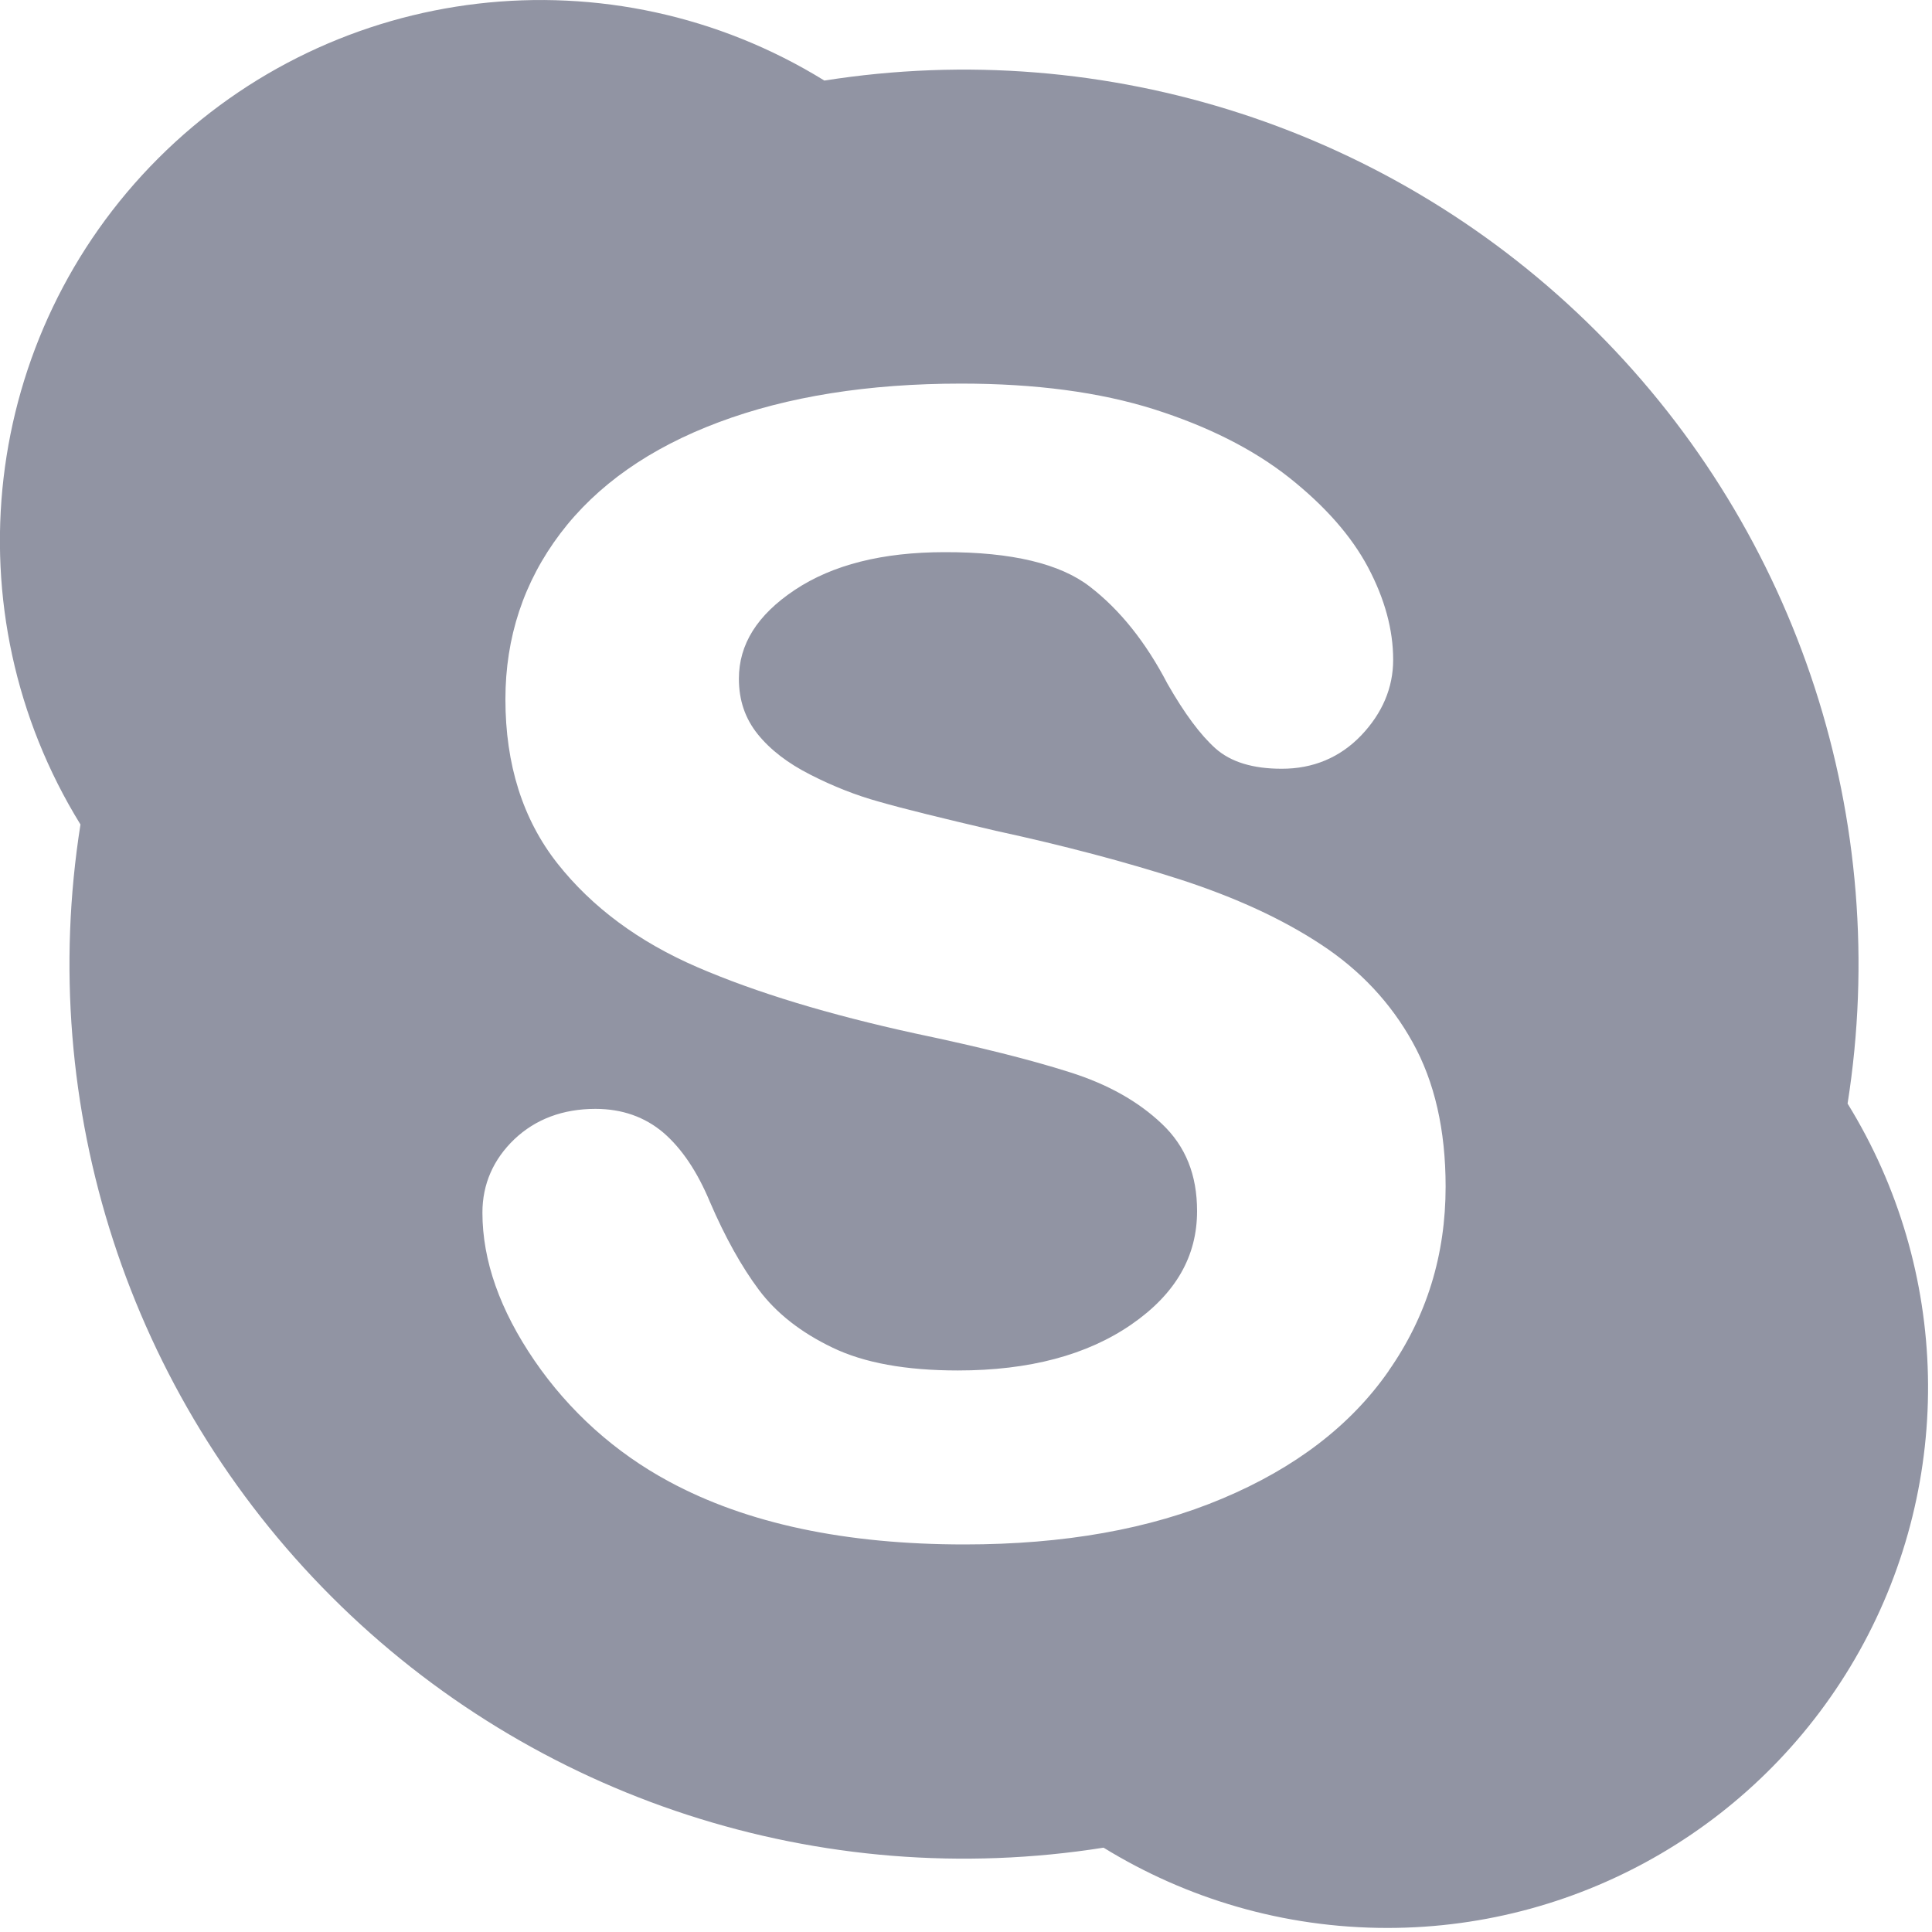 <?xml version="1.0" encoding="UTF-8"?>
<svg width="20px" height="20px" viewBox="0 0 20 20" version="1.1" xmlns="http://www.w3.org/2000/svg" xmlns:xlink="http://www.w3.org/1999/xlink">
    <title>ic-skype</title>
    <g id="Page-1" stroke="none" stroke-width="1" fill="none" fill-rule="evenodd">
        <g id="Capcon-After--Home-Page01" transform="translate(-237, -5471)" fill="#9194A3" fill-rule="nonzero">
            <g id="Group-15" transform="translate(236, 5470)">
                <g id="skype" transform="translate(1, 1)">
                    <path d="M19.126,11.425 C19.588,8.498 18.622,5.527 16.527,3.432 C14.432,1.337 11.461,0.372 8.534,0.834 C6.327,-0.528 3.472,-0.195 1.638,1.639 C-0.196,3.473 -0.529,6.328 0.833,8.535 C0.37,11.462 1.336,14.433 3.431,16.528 C5.526,18.624 8.497,19.59 11.424,19.127 C12.278,19.652 13.284,19.958 14.363,19.958 C16.391,19.958 18.261,18.86 19.25,17.089 C20.238,15.318 20.191,13.15 19.126,11.424 L19.126,11.425 Z M14.376,14.191 C13.984,14.755 13.409,15.195 12.656,15.512 C11.903,15.83 11.013,15.988 9.984,15.988 C8.752,15.988 7.731,15.772 6.926,15.337 C6.368,15.037 5.891,14.608 5.533,14.085 C5.176,13.563 4.994,13.051 4.994,12.553 C4.994,12.259 5.106,12.003 5.324,11.794 C5.545,11.584 5.829,11.479 6.164,11.479 C6.439,11.479 6.675,11.562 6.868,11.726 C7.058,11.89 7.218,12.128 7.349,12.442 C7.506,12.807 7.676,13.112 7.857,13.354 C8.037,13.594 8.291,13.794 8.619,13.951 C8.944,14.108 9.376,14.187 9.916,14.187 C10.656,14.187 11.254,14.027 11.712,13.711 C12.172,13.393 12.392,13.005 12.392,12.537 C12.392,12.163 12.274,11.867 12.029,11.635 C11.783,11.401 11.465,11.222 11.069,11.098 C10.673,10.972 10.141,10.838 9.473,10.698 C8.577,10.502 7.828,10.275 7.221,10.013 C6.614,9.751 6.13,9.393 5.771,8.939 C5.411,8.482 5.232,7.913 5.232,7.239 C5.232,6.597 5.422,6.023 5.8,5.523 C6.179,5.022 6.727,4.638 7.44,4.371 C8.152,4.104 8.99,3.971 9.95,3.971 C10.718,3.971 11.382,4.059 11.944,4.236 C12.504,4.414 12.971,4.649 13.344,4.943 C13.716,5.238 13.989,5.548 14.162,5.873 C14.335,6.2 14.422,6.519 14.422,6.83 C14.422,7.12 14.31,7.382 14.092,7.612 C13.872,7.842 13.593,7.959 13.267,7.958 C12.973,7.958 12.742,7.89 12.582,7.747 C12.426,7.607 12.262,7.387 12.085,7.077 C11.861,6.647 11.593,6.312 11.281,6.072 C10.977,5.837 10.476,5.714 9.779,5.716 C9.134,5.716 8.619,5.847 8.229,6.106 C7.837,6.367 7.649,6.671 7.649,7.026 C7.649,7.25 7.714,7.438 7.843,7.599 C7.973,7.761 8.156,7.902 8.39,8.02 C8.625,8.14 8.863,8.234 9.103,8.3 C9.345,8.37 9.748,8.469 10.307,8.6 C11.008,8.752 11.644,8.92 12.216,9.104 C12.786,9.289 13.273,9.512 13.676,9.778 C14.08,10.043 14.397,10.381 14.623,10.789 C14.851,11.198 14.965,11.697 14.965,12.284 C14.965,12.992 14.769,13.628 14.375,14.191 L14.376,14.191 Z" id="ic-skype"></path>
                </g>
            </g>
        </g>
    </g>
</svg>